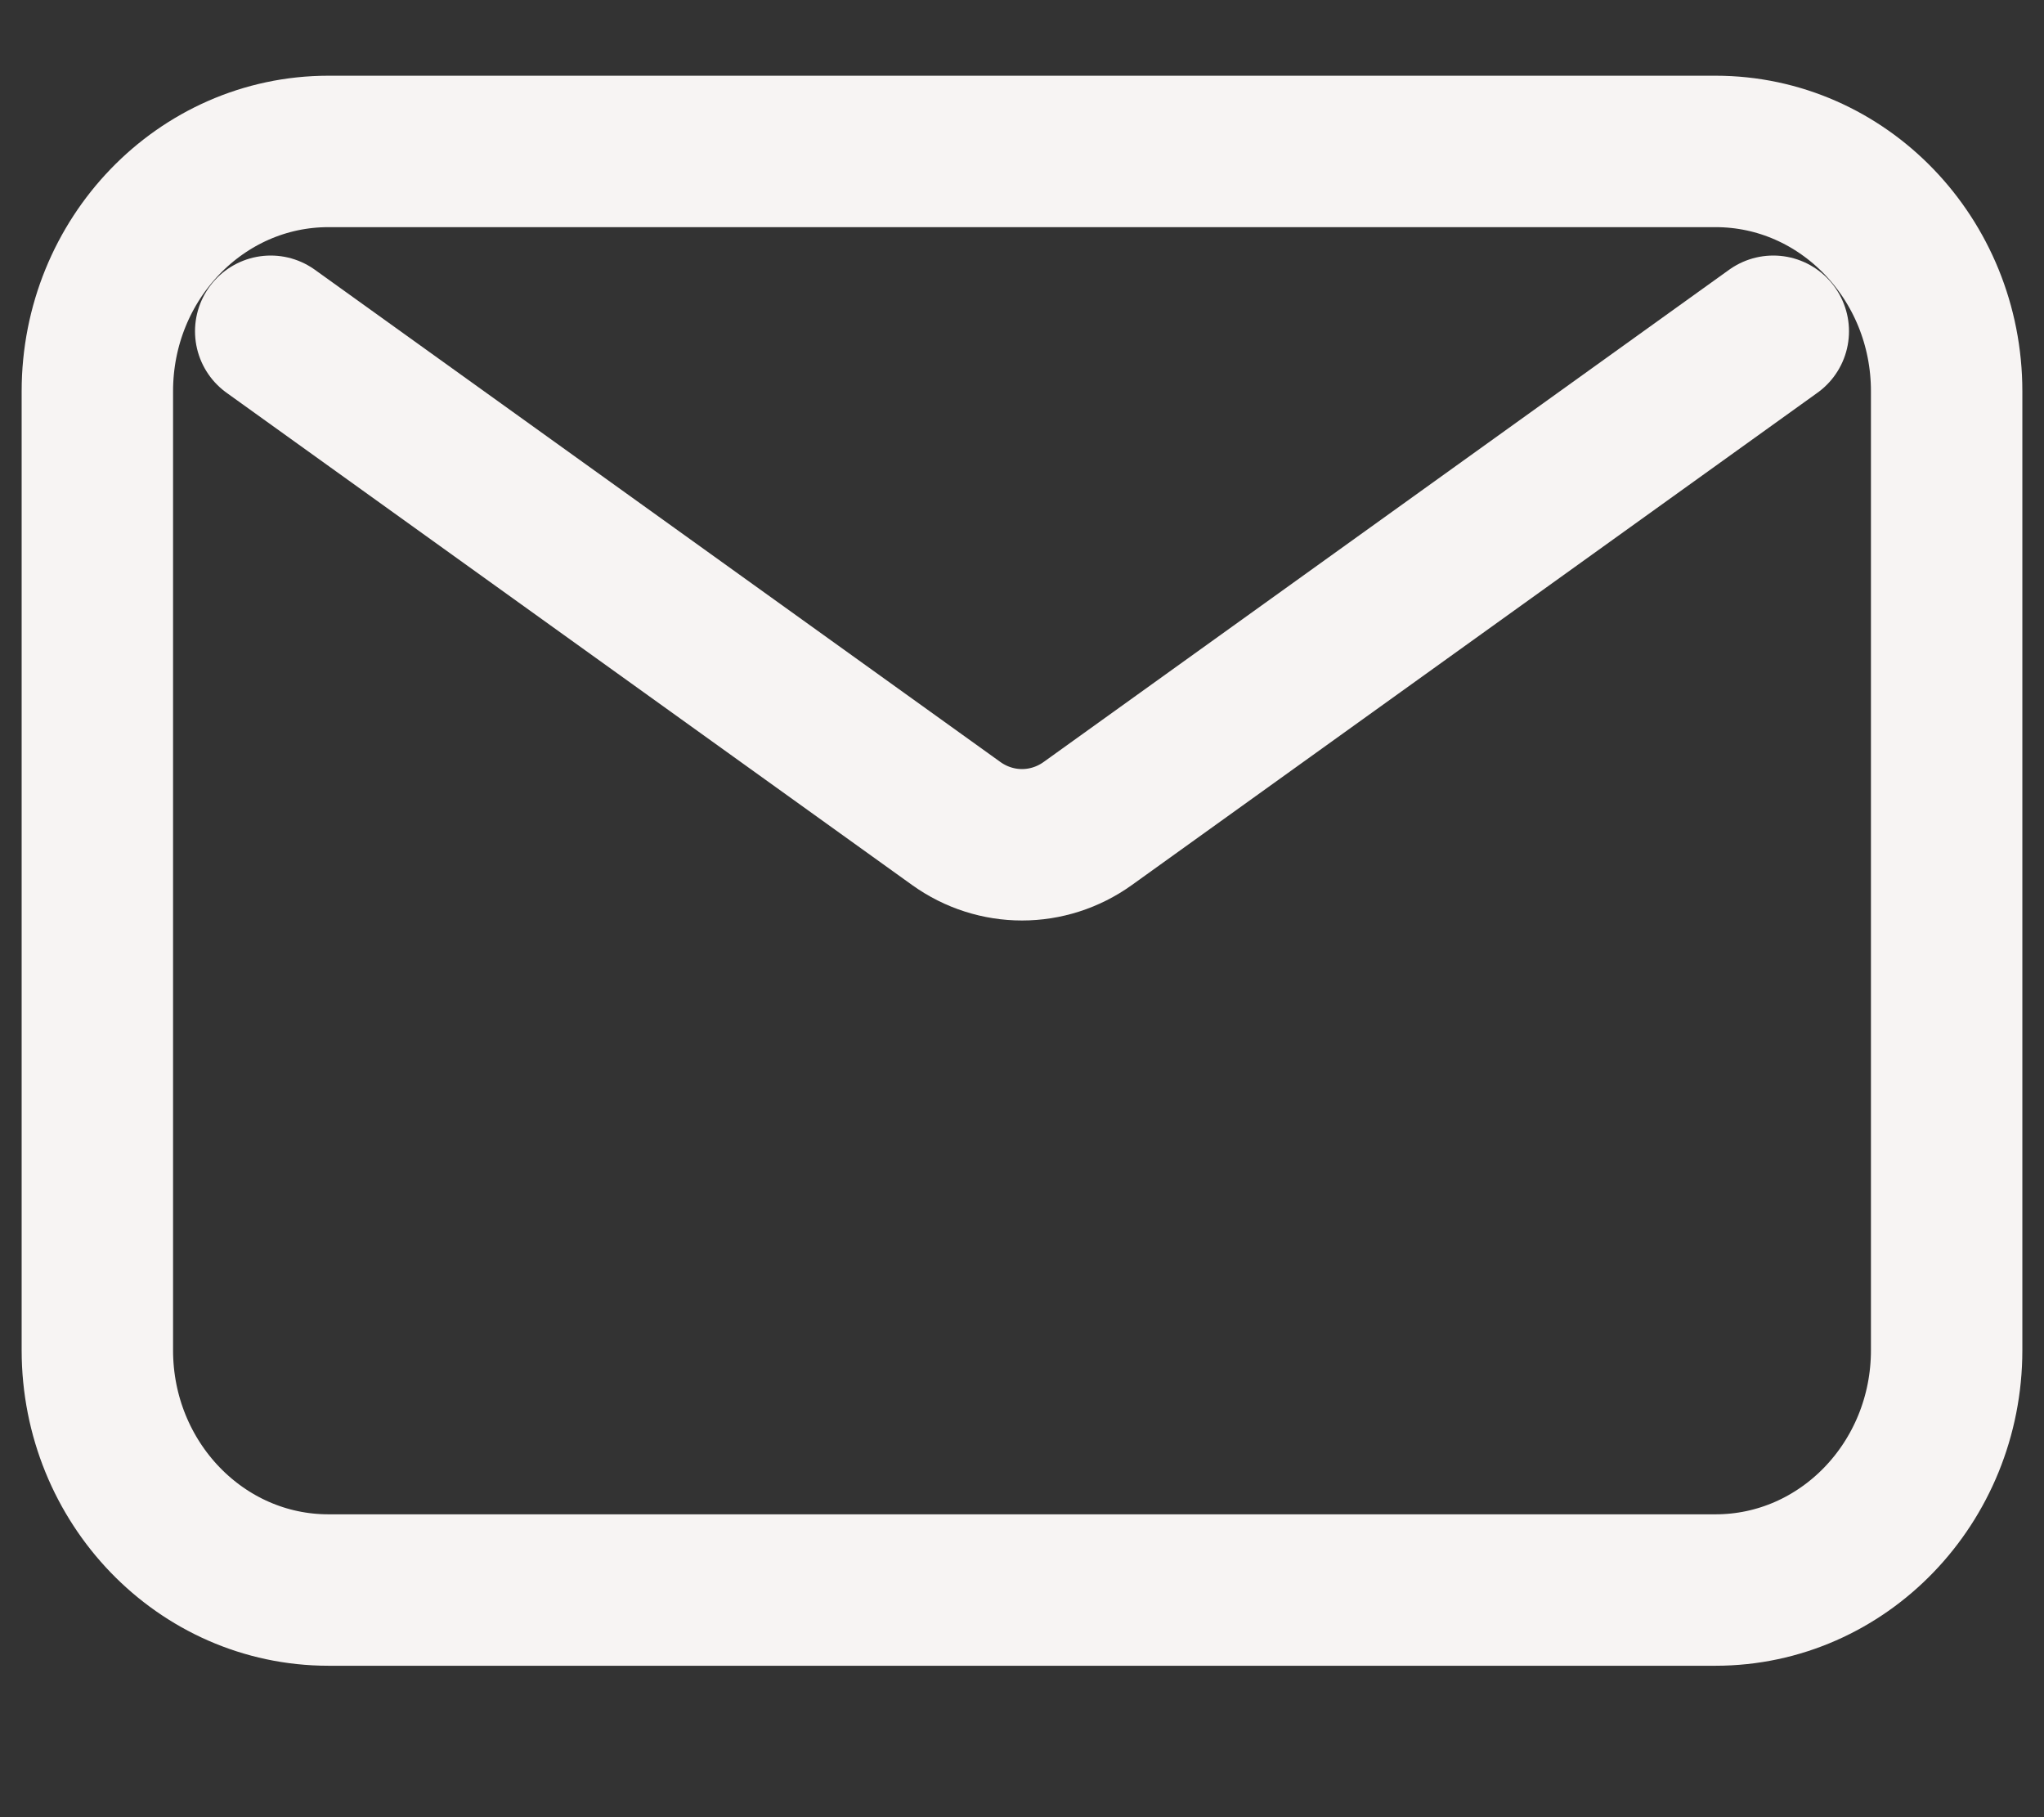 <svg width="27" height="24" viewBox="0 0 27 24" fill="none" xmlns="http://www.w3.org/2000/svg">
<rect x="0" y="0" width="27" height="24" fill="#333333" stroke="none"/>
<path d="M3.576 4.375L12.631 10.876C13.154 11.251 13.846 11.251 14.369 10.876L23.424 4.375M4.339 21H22.661C24.347 21 25.714 19.582 25.714 17.833V5.167C25.714 3.418 24.347 2 22.661 2H4.339C2.653 2 1.286 3.418 1.286 5.167V17.833C1.286 19.582 2.653 21 4.339 21Z" stroke="#F7F4F3" stroke-width="2" stroke-linecap="round" stroke-linejoin="round"/>
</svg>
